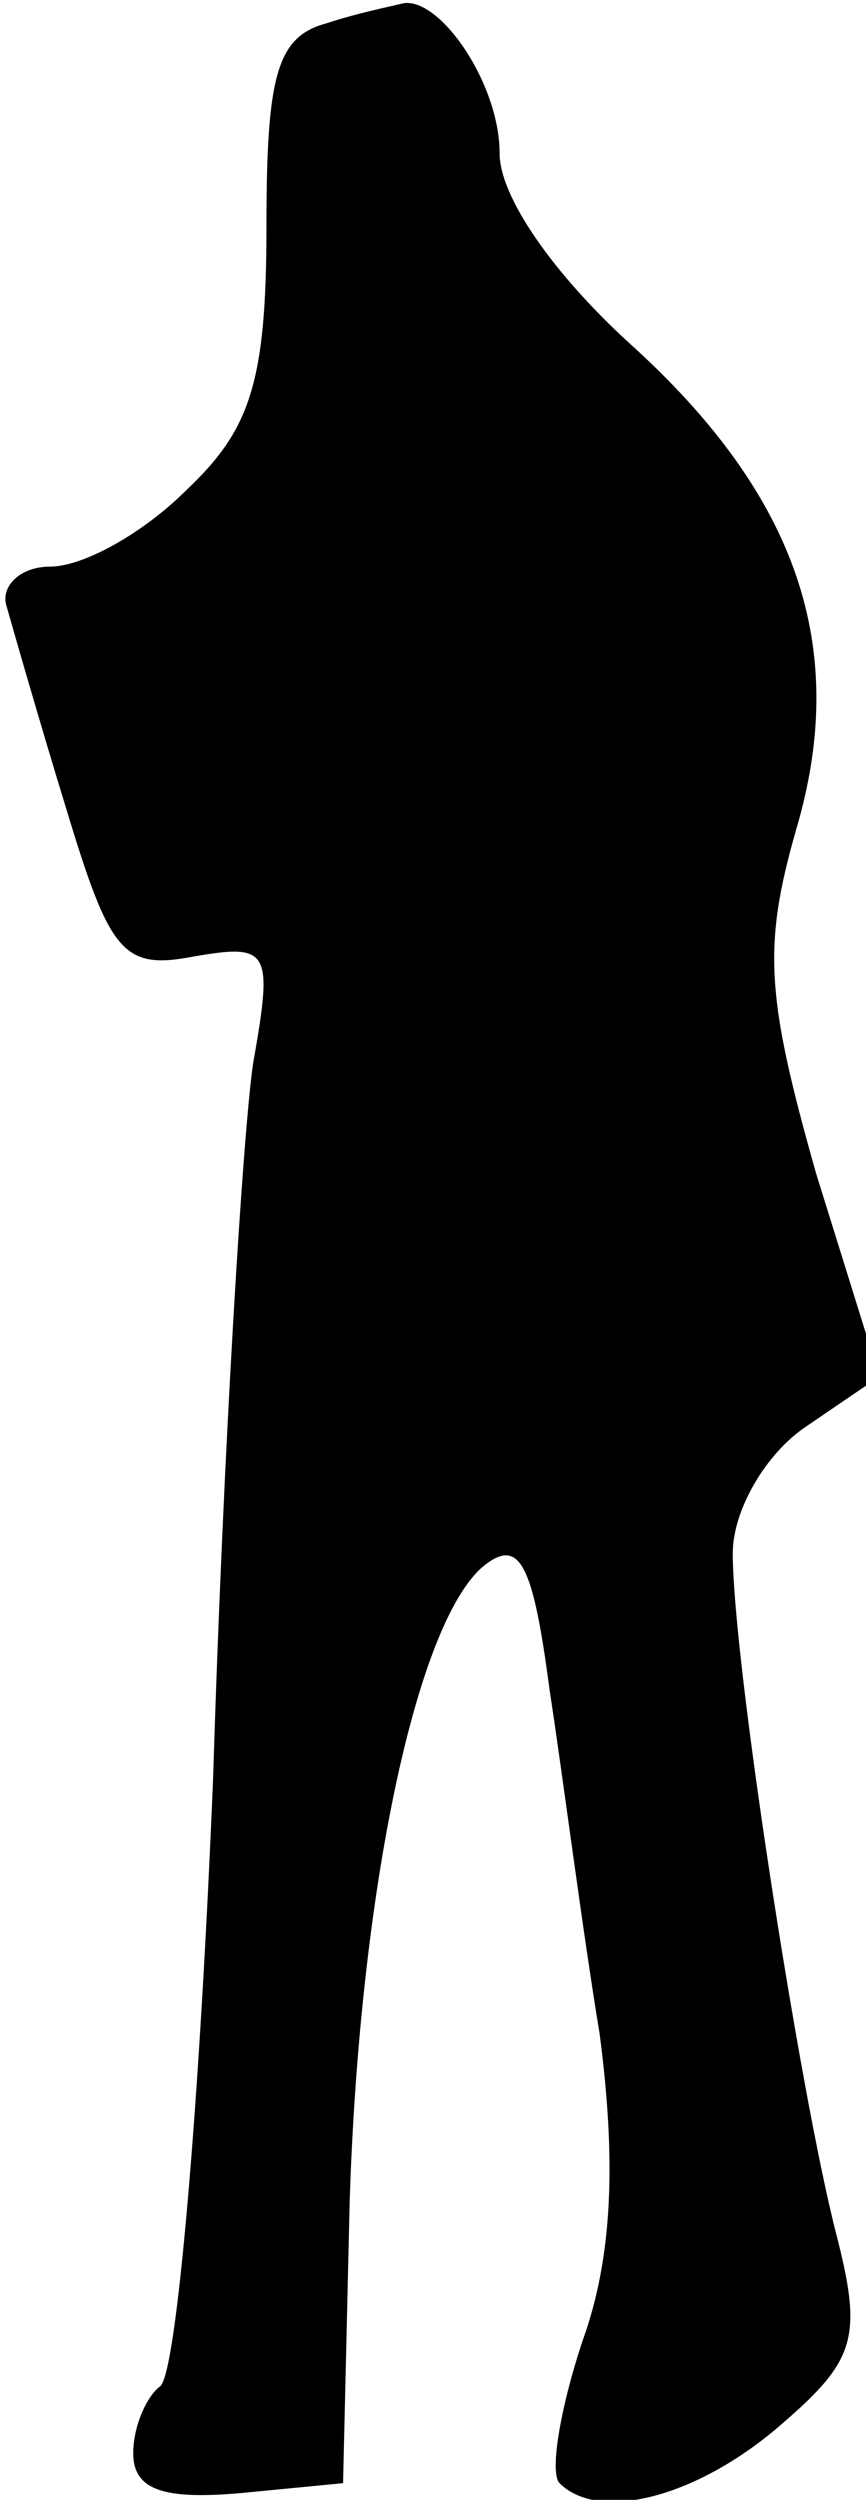 <?xml version="1.0" standalone="no"?>
<!DOCTYPE svg PUBLIC "-//W3C//DTD SVG 20010904//EN"
 "http://www.w3.org/TR/2001/REC-SVG-20010904/DTD/svg10.dtd">
<svg version="1.0" xmlns="http://www.w3.org/2000/svg"
 width="26pt" height="75pt" viewBox="0 0 26 75"
 preserveAspectRatio="xMidYMid meet">
<g transform="translate(0,75) scale(0.1,-0.1)"
fill="#000000" stroke="none">
<path fill="#000000" stroke="none" d="M98 743 c-15 -4 -18 -16 -18 -61 0 -47
-5 -61 -24 -79 -13 -13 -31 -23 -41 -23 -9 0 -15 -6 -13 -12 2 -7 10 -35 18
-61 13 -43 17 -48 38 -44 23 4 24 2 18 -32 -3 -20 -9 -116 -12 -214 -4 -98
-11 -180 -16 -183 -4 -3 -8 -12 -8 -20 0 -11 9 -14 32 -12 l31 3 2 85 c3 93
20 173 40 190 11 9 15 1 20 -37 4 -26 10 -73 15 -103 5 -38 4 -67 -5 -92 -7
-21 -10 -40 -7 -43 12 -12 42 -4 67 18 22 19 24 26 16 57 -11 43 -31 172 -31
204 0 13 10 30 22 38 l22 15 -19 61 c-15 53 -16 68 -6 103 16 54 1 100 -50
146 -23 21 -39 44 -39 57 0 21 -18 47 -29 45 -4 -1 -14 -3 -23 -6z"/>
</g>
</svg>
